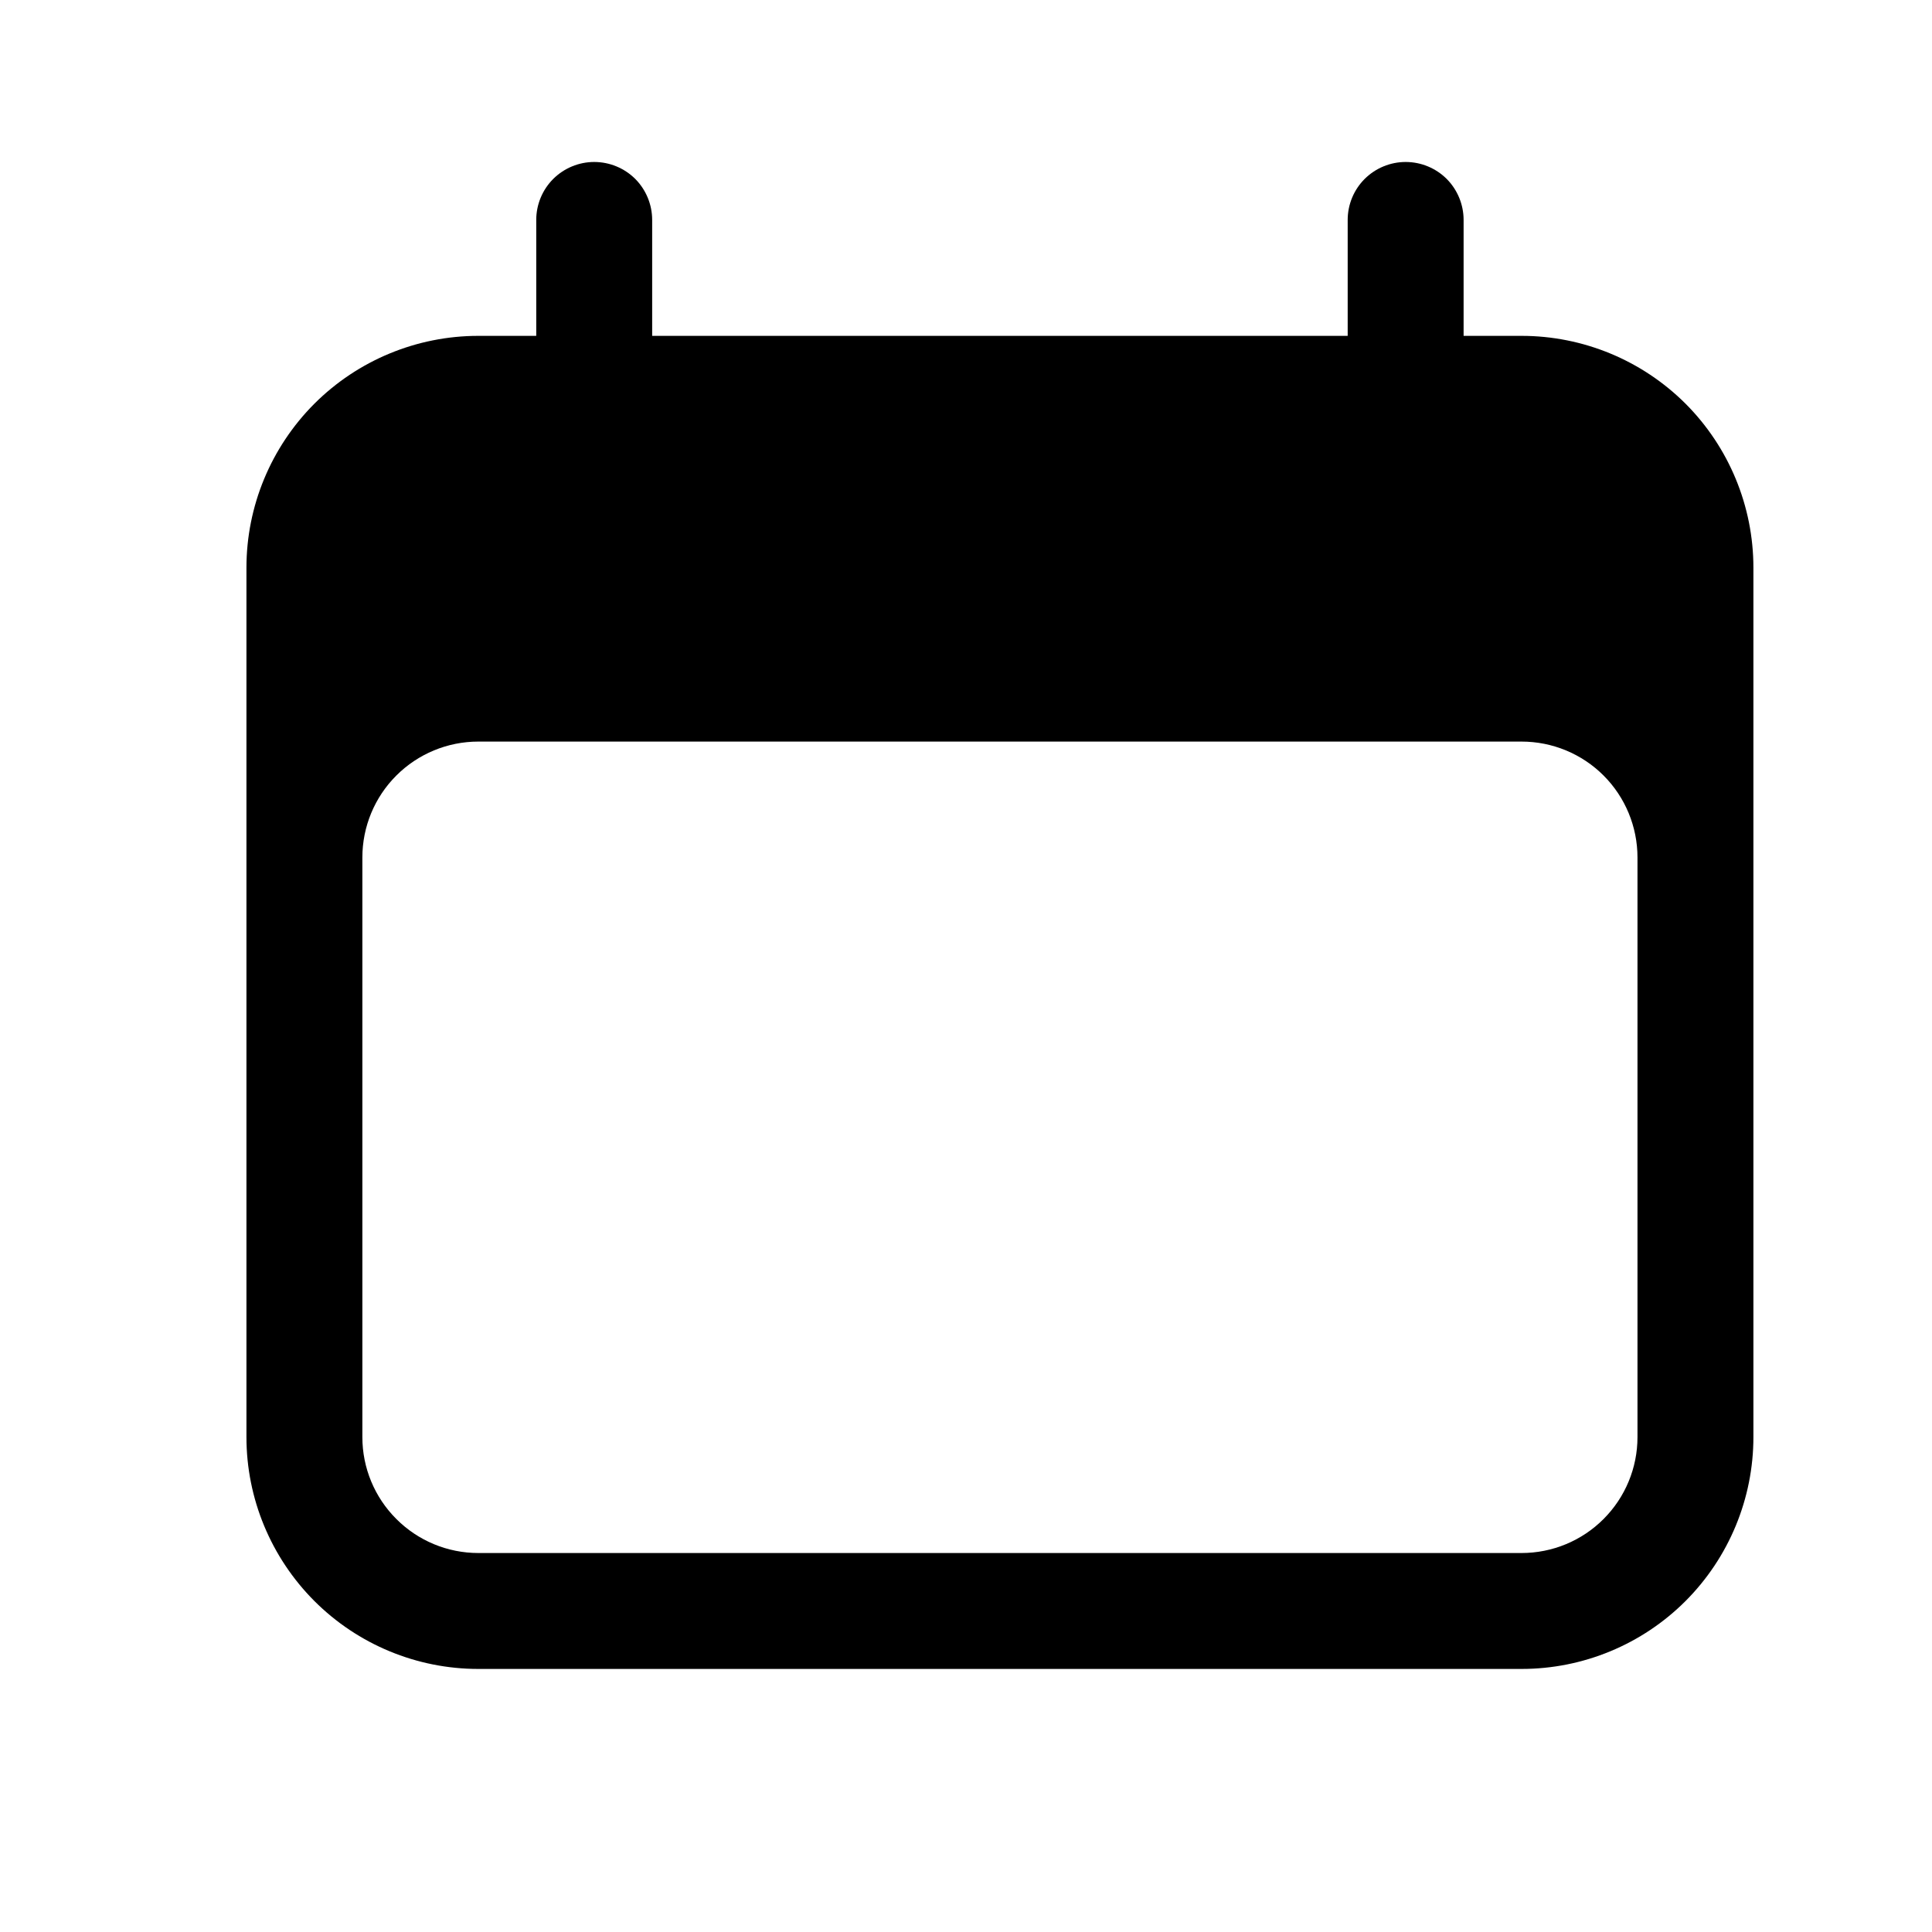 <svg width="25" height="25" viewBox="0 0 25 25" xmlns="http://www.w3.org/2000/svg">
<path fill-rule="evenodd" clip-rule="evenodd" d="M7.689 2.096C7.888 2.096 8.079 2.175 8.22 2.315C8.36 2.456 8.439 2.647 8.439 2.846V4.346H17.439V2.846C17.439 2.647 17.518 2.456 17.659 2.315C17.8 2.175 17.991 2.096 18.189 2.096C18.388 2.096 18.579 2.175 18.72 2.315C18.86 2.456 18.939 2.647 18.939 2.846V4.346H19.689C20.485 4.346 21.248 4.662 21.811 5.224C22.373 5.787 22.689 6.55 22.689 7.346V18.596C22.689 19.391 22.373 20.154 21.811 20.717C21.248 21.28 20.485 21.596 19.689 21.596H6.189C5.394 21.596 4.631 21.28 4.068 20.717C3.506 20.154 3.189 19.391 3.189 18.596V7.346C3.189 6.55 3.506 5.787 4.068 5.224C4.631 4.662 5.394 4.346 6.189 4.346H6.939V2.846C6.939 2.647 7.018 2.456 7.159 2.315C7.3 2.175 7.491 2.096 7.689 2.096ZM21.189 11.096C21.189 10.698 21.031 10.316 20.75 10.035C20.469 9.754 20.087 9.596 19.689 9.596H6.189C5.792 9.596 5.41 9.754 5.129 10.035C4.847 10.316 4.689 10.698 4.689 11.096V18.596C4.689 18.994 4.847 19.375 5.129 19.656C5.41 19.938 5.792 20.096 6.189 20.096H19.689C20.087 20.096 20.469 19.938 20.75 19.656C21.031 19.375 21.189 18.994 21.189 18.596V11.096Z"/>
</svg>
